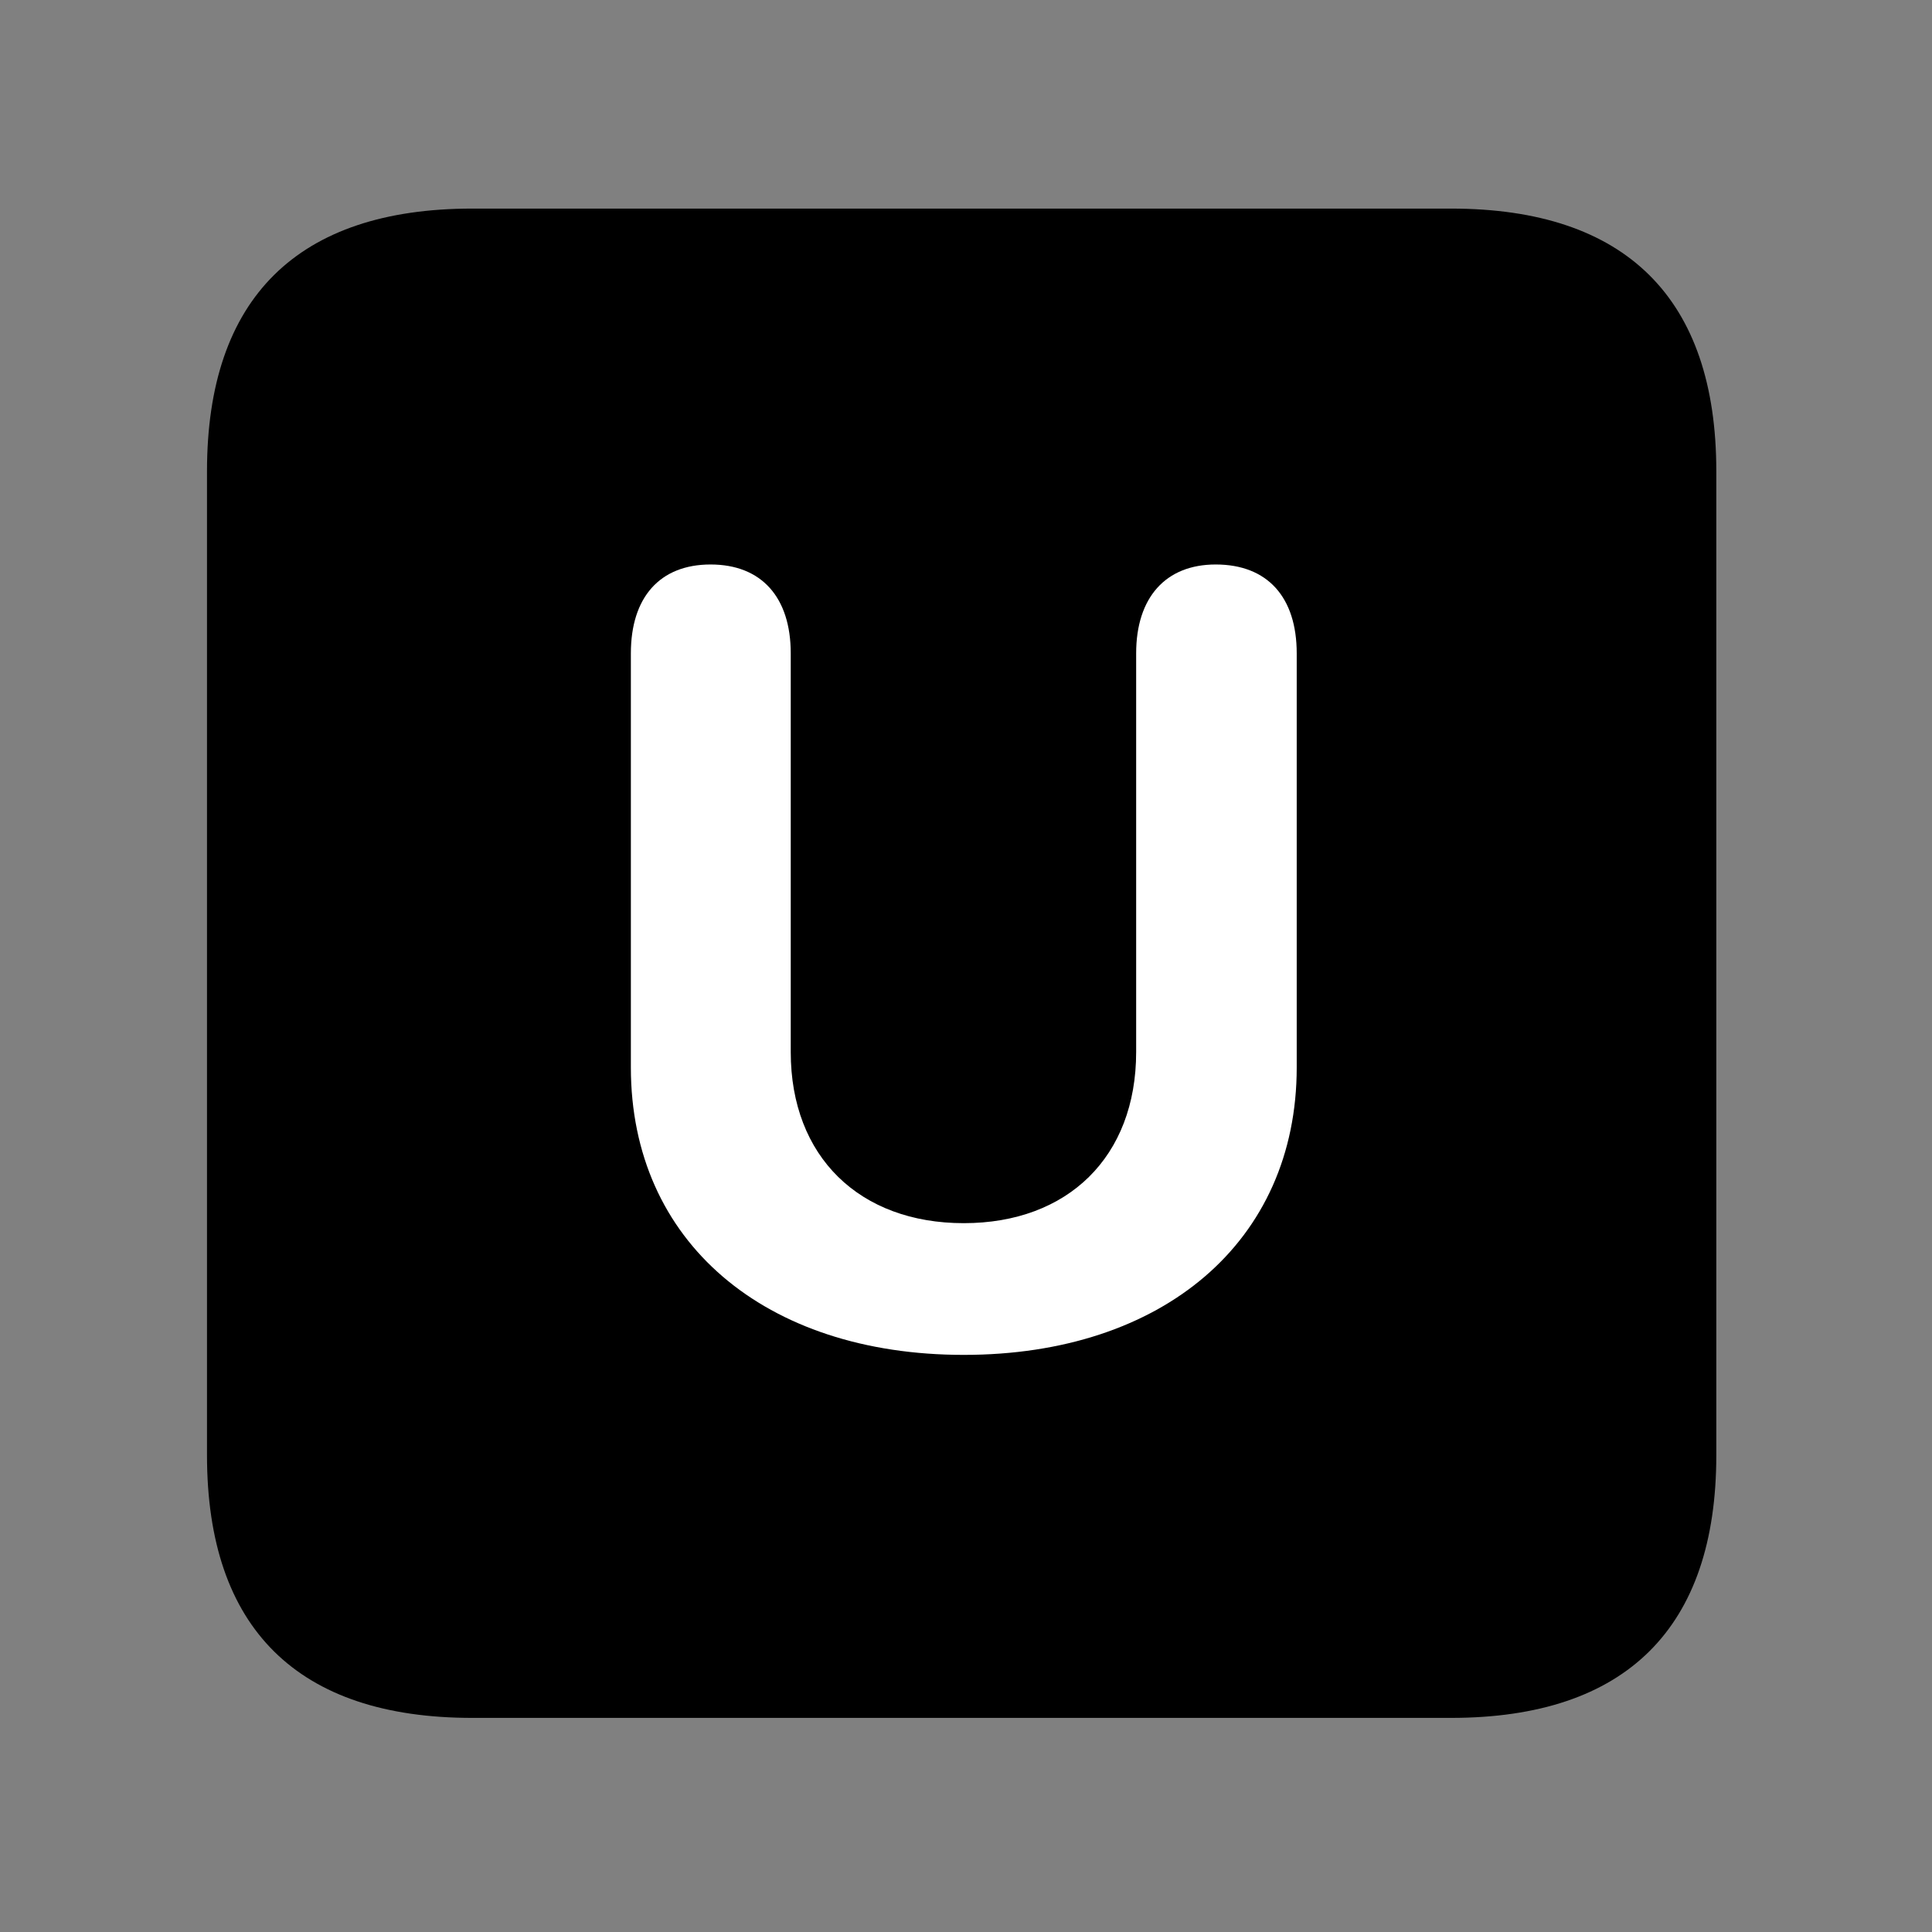 <svg width="28" height="28" viewBox="0 0 28 28" fill="none" xmlns="http://www.w3.org/2000/svg">
<rect x="0" y="0" width="28" height="28" fill="#808080" stroke="none"/>
<path d="M6.844 24.897H21.029C23.569 24.897 24.874 23.592 24.874 21.091V6.829C24.874 4.327 23.569 3.023 21.029 3.023H6.844C4.315 3.023 3 4.317 3 6.829V21.091C3 23.602 4.315 24.897 6.844 24.897Z" fill="black"/>
<path d="M13.968 19.636C11.085 19.636 9.143 17.998 9.143 15.47V9.469C9.143 8.657 9.562 8.181 10.298 8.181C11.039 8.181 11.46 8.659 11.46 9.469V15.247C11.46 16.767 12.459 17.727 13.968 17.727C15.474 17.727 16.466 16.767 16.466 15.247V9.469C16.466 8.659 16.894 8.181 17.619 8.181C18.372 8.181 18.793 8.657 18.793 9.469V15.47C18.793 17.998 16.848 19.636 13.968 19.636Z" fill="white"/>
</svg>
